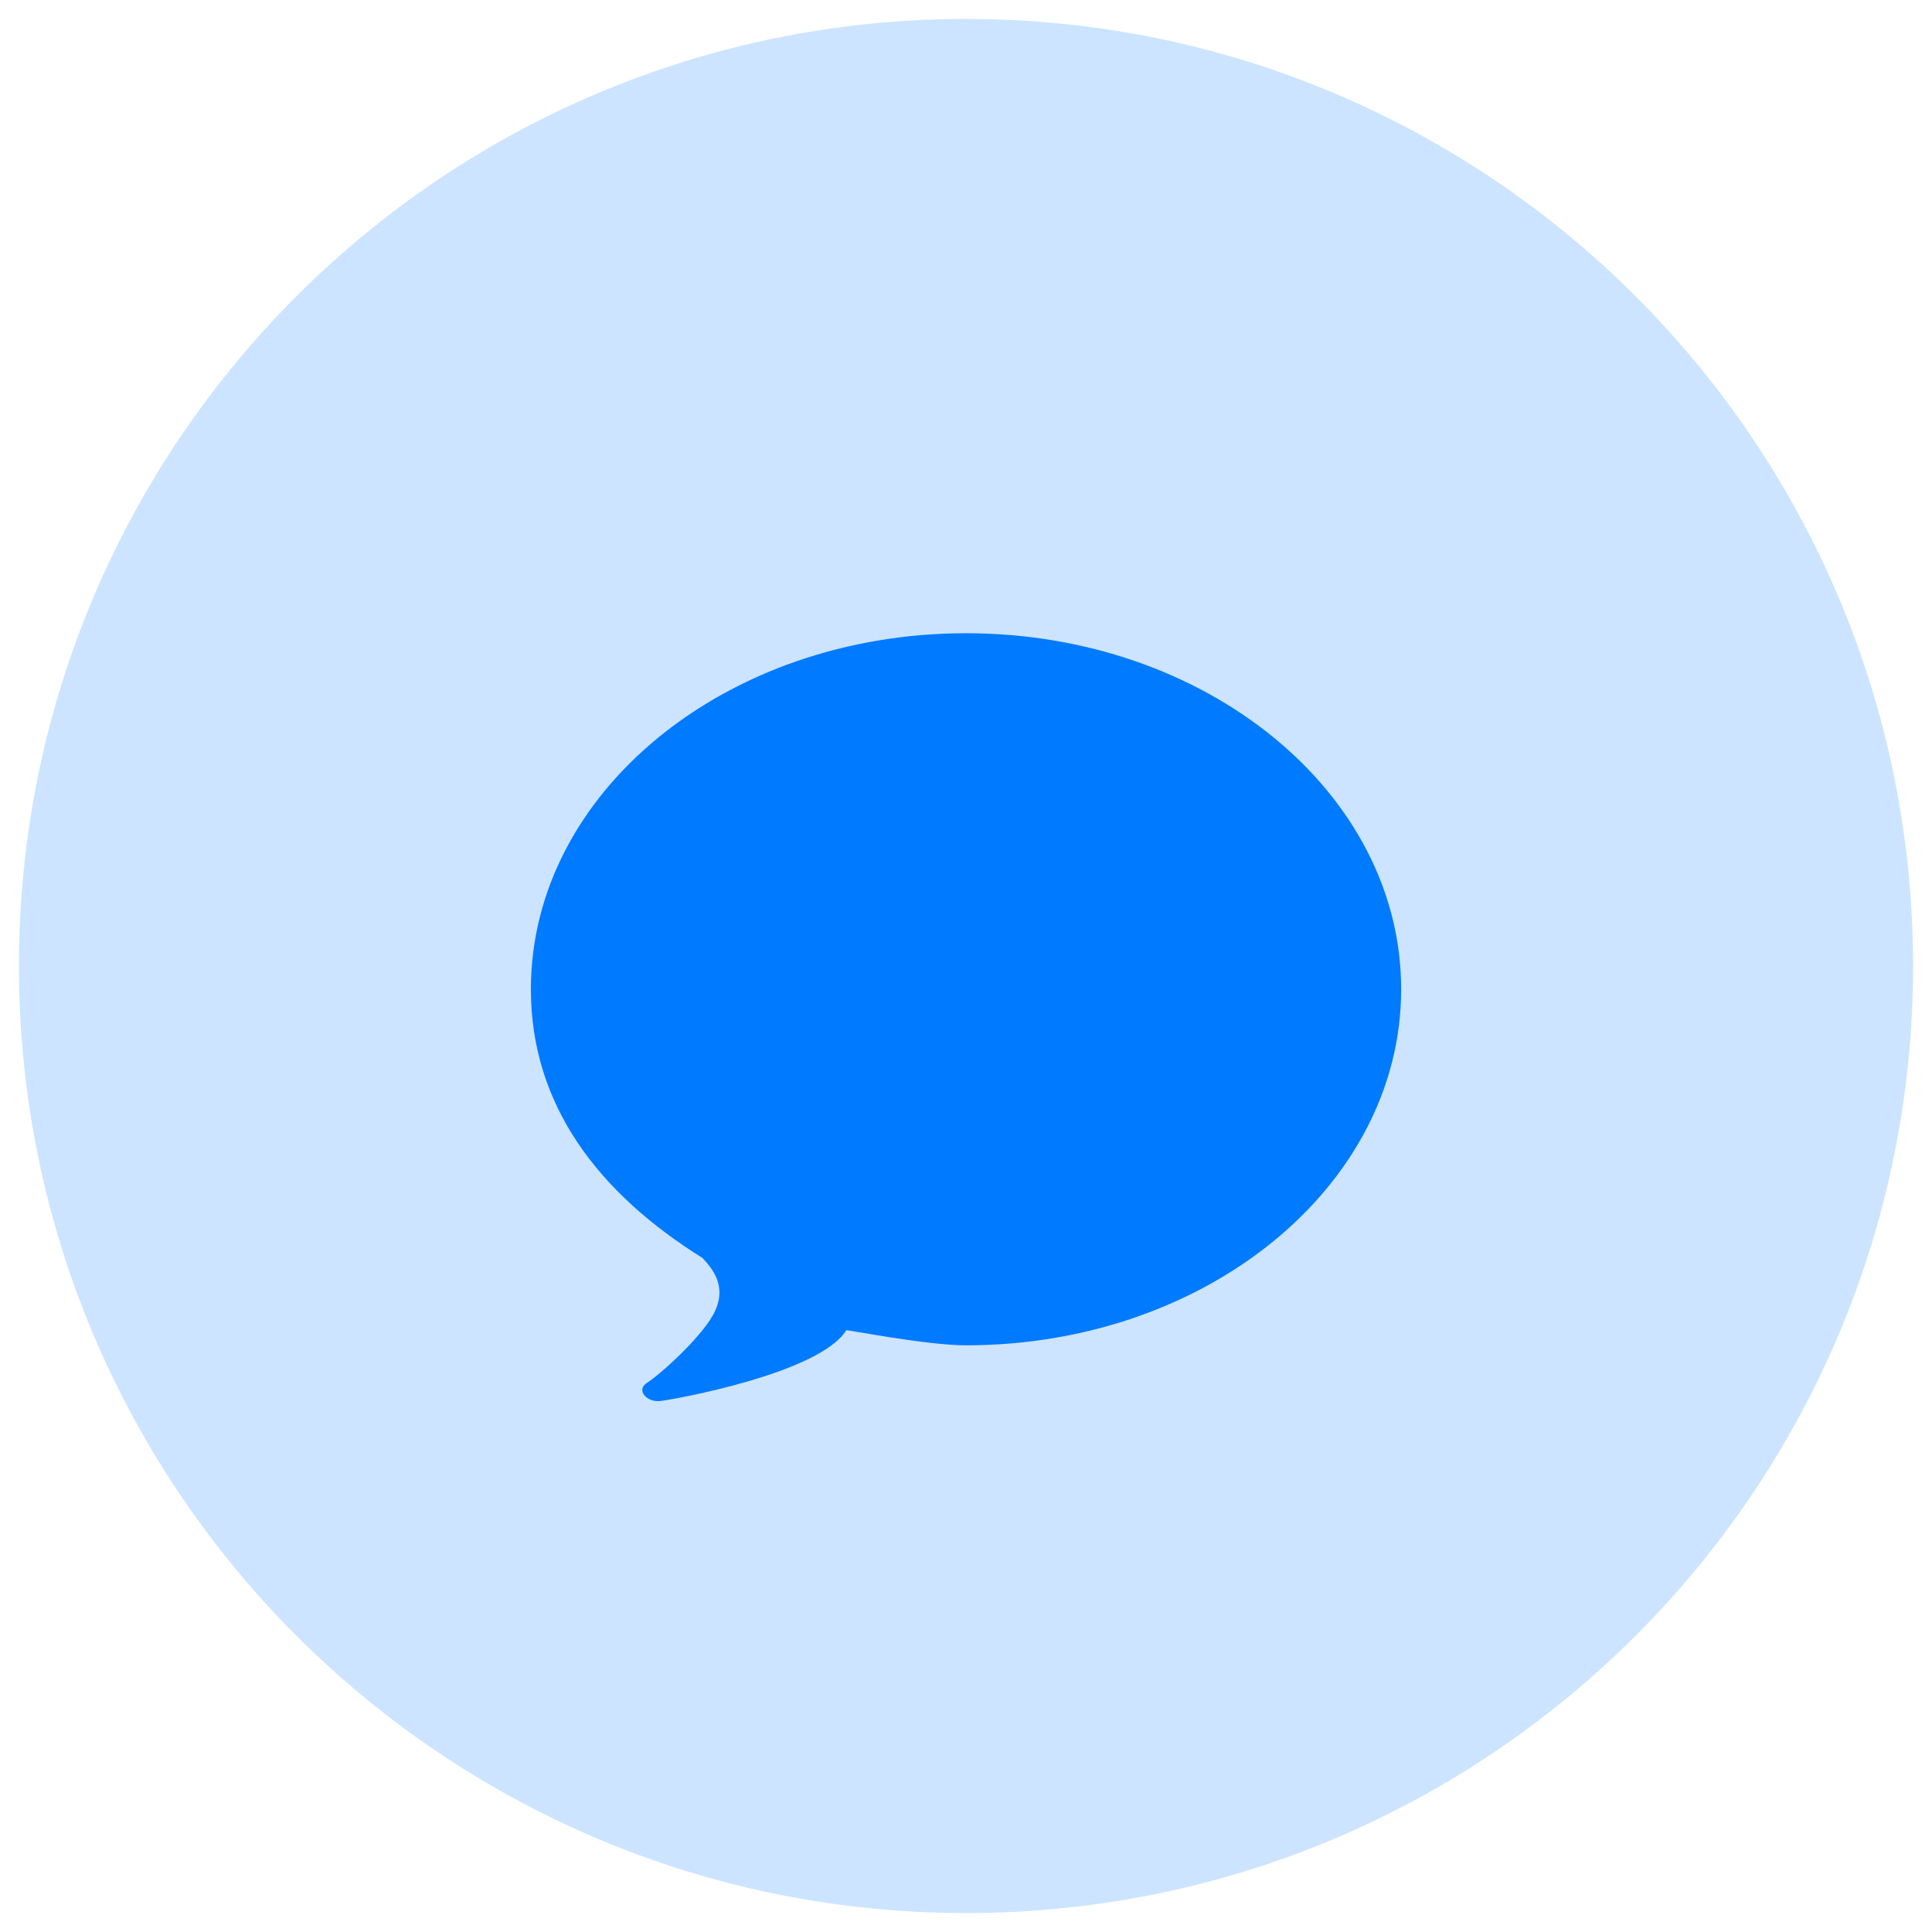 <svg width="51" height="51" viewBox="0 0 51 51" fill="none" xmlns="http://www.w3.org/2000/svg">
<path fill-rule="evenodd" clip-rule="evenodd" d="M25.5 50.5C39.307 50.5 50.5 39.307 50.5 25.5C50.5 11.693 39.307 0.5 25.5 0.5C11.693 0.5 0.5 11.693 0.5 25.5C0.5 39.307 11.693 50.5 25.5 50.5Z" fill="#007AFF" fill-opacity="0.2"/>
<path fill-rule="evenodd" clip-rule="evenodd" d="M25.5 16.716C31.844 16.716 36.987 20.924 36.987 26.114C36.987 31.305 31.844 35.513 25.5 35.513C24.457 35.513 22.35 35.096 22.339 35.115C21.637 36.252 17.799 36.941 17.433 36.983C17.068 37.026 16.772 36.69 17.091 36.494C17.408 36.298 18.596 35.242 18.886 34.586C19.176 33.929 18.805 33.489 18.544 33.207C15.79 31.491 14.014 29.165 14.014 26.114C14.014 20.924 19.157 16.716 25.5 16.716Z" fill="#007AFF"/>
</svg>
